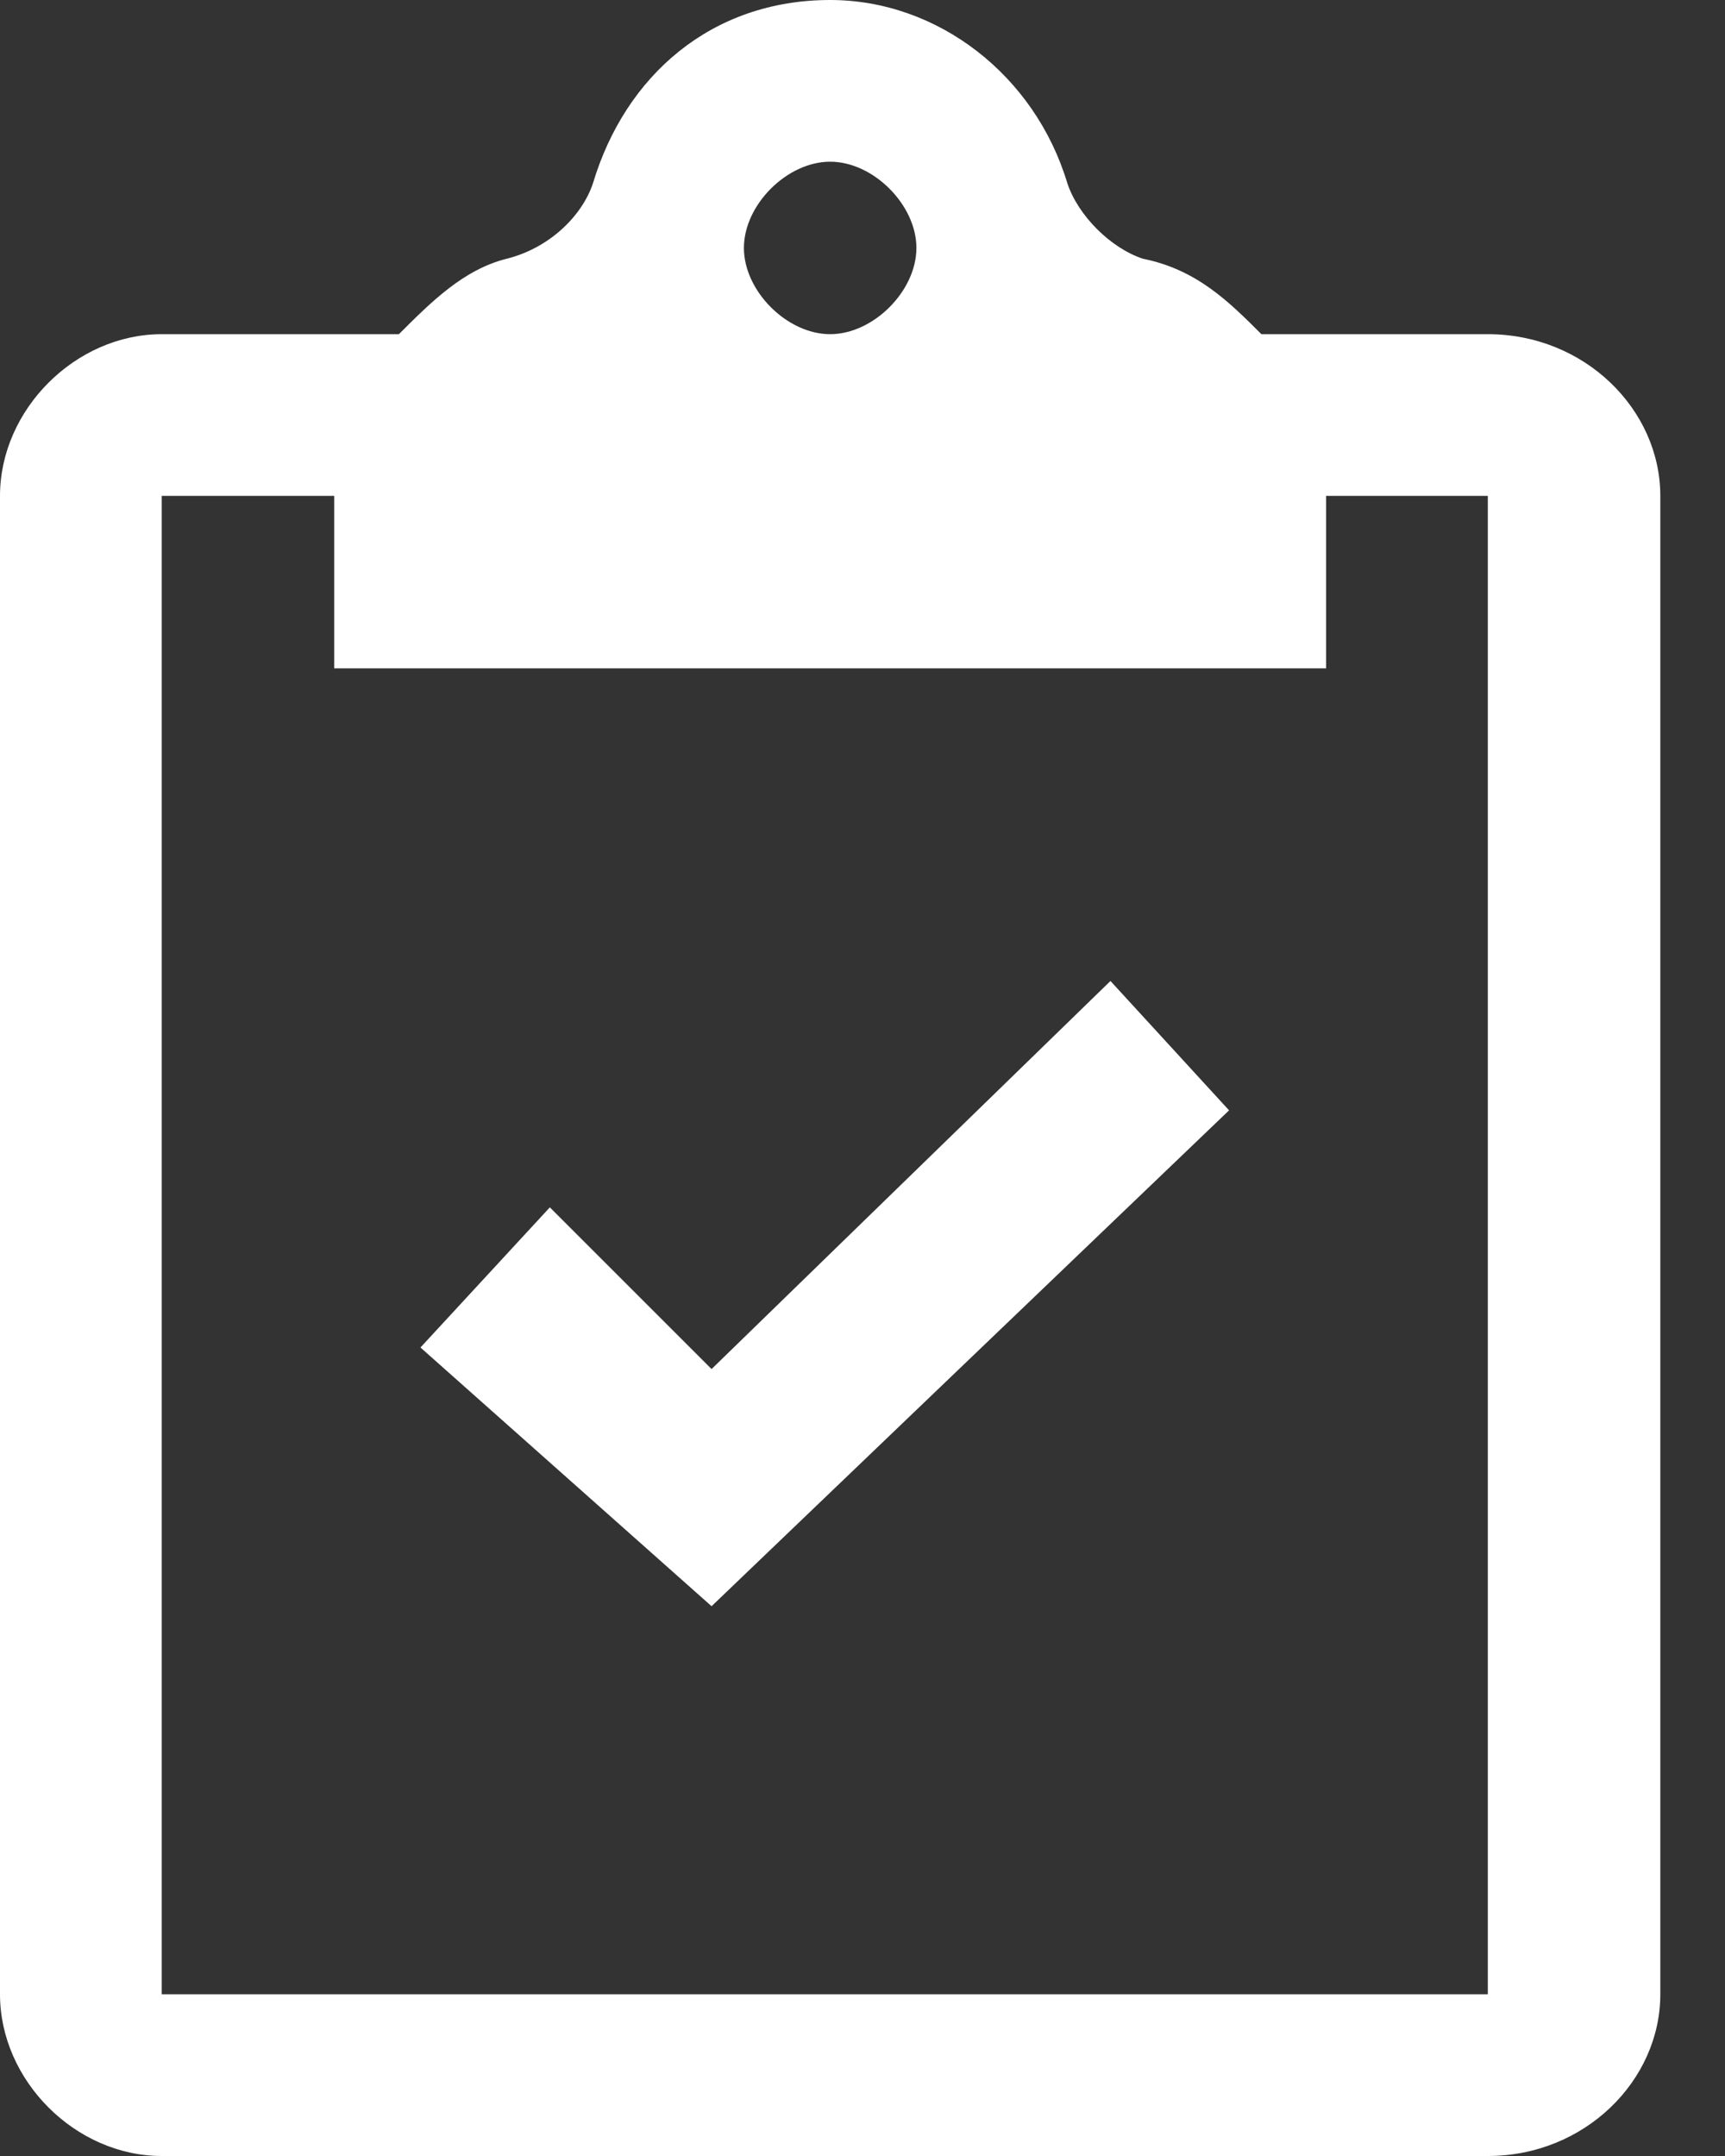 <?xml version="1.0" encoding="UTF-8"?>
<svg width="16px" height="20px" viewBox="0 0 16 20" version="1.1" xmlns="http://www.w3.org/2000/svg" xmlns:xlink="http://www.w3.org/1999/xlink">
    <rect x="0" y="0" width="16" height="20" fill="#333333" stroke="none"/>
    <!-- Generator: Sketch 50.2 (55047) - http://www.bohemiancoding.com/sketch -->
    <title>ic_rsv_list_w</title>
    <desc>Created with Sketch.</desc>
    <defs></defs>
    <g id="Assets-🍕" stroke="none" stroke-width="1" fill="none" fill-rule="evenodd">
        <g id="Icons---24px" transform="translate(-124, -26)" fill-rule="nonzero">
            <g id="ic_rsv_list_w" transform="translate(120, 24)">
                <polygon id="Shape" fill-opacity="0.1" fill="#FF0000" opacity="0" points="0 0 24 0 24 24 0 24"></polygon>
                <g id="Group" transform="translate(4, 2)" fill="#FFFFFF">
                    <path d="M13.8,3.1 C14.7,3.1 15.4,3.8 15.4,4.6 L15.4,18.5 C15.4,19.3 14.7,20 13.8,20 L1.5,20 C0.7,20 0,19.3 0,18.5 L0,4.6 C0,3.8 0.7,3.1 1.5,3.1 L3.7,3.1 C4,2.8 4.3,2.5 4.7,2.4 C5.1,2.3 5.4,2 5.5,1.7 C5.8,0.7 6.6,0 7.7,0 C8.7,0 9.6,0.7 9.9,1.7 C10,2 10.3,2.3 10.6,2.4 C11.1,2.5 11.4,2.8 11.7,3.1 L13.8,3.1 Z M7.7,1.5 C7.3,1.5 6.9,1.9 6.9,2.3 C6.9,2.7 7.3,3.1 7.7,3.1 C8.1,3.1 8.5,2.7 8.5,2.3 C8.5,1.9 8.1,1.5 7.7,1.5 Z M13.8,18.5 L13.8,4.6 L12.3,4.6 L12.3,6.2 L3.1,6.2 L3.1,4.6 L1.5,4.6 L1.5,18.5 L13.8,18.5 Z M6.6,12.7 L10.3,9.1 L11.4,10.3 L6.6,14.9 L3.9,12.5 L5.1,11.2 L6.6,12.7 Z" id="Shape"></path>
                </g>
            </g>
        </g>
    </g>
</svg>